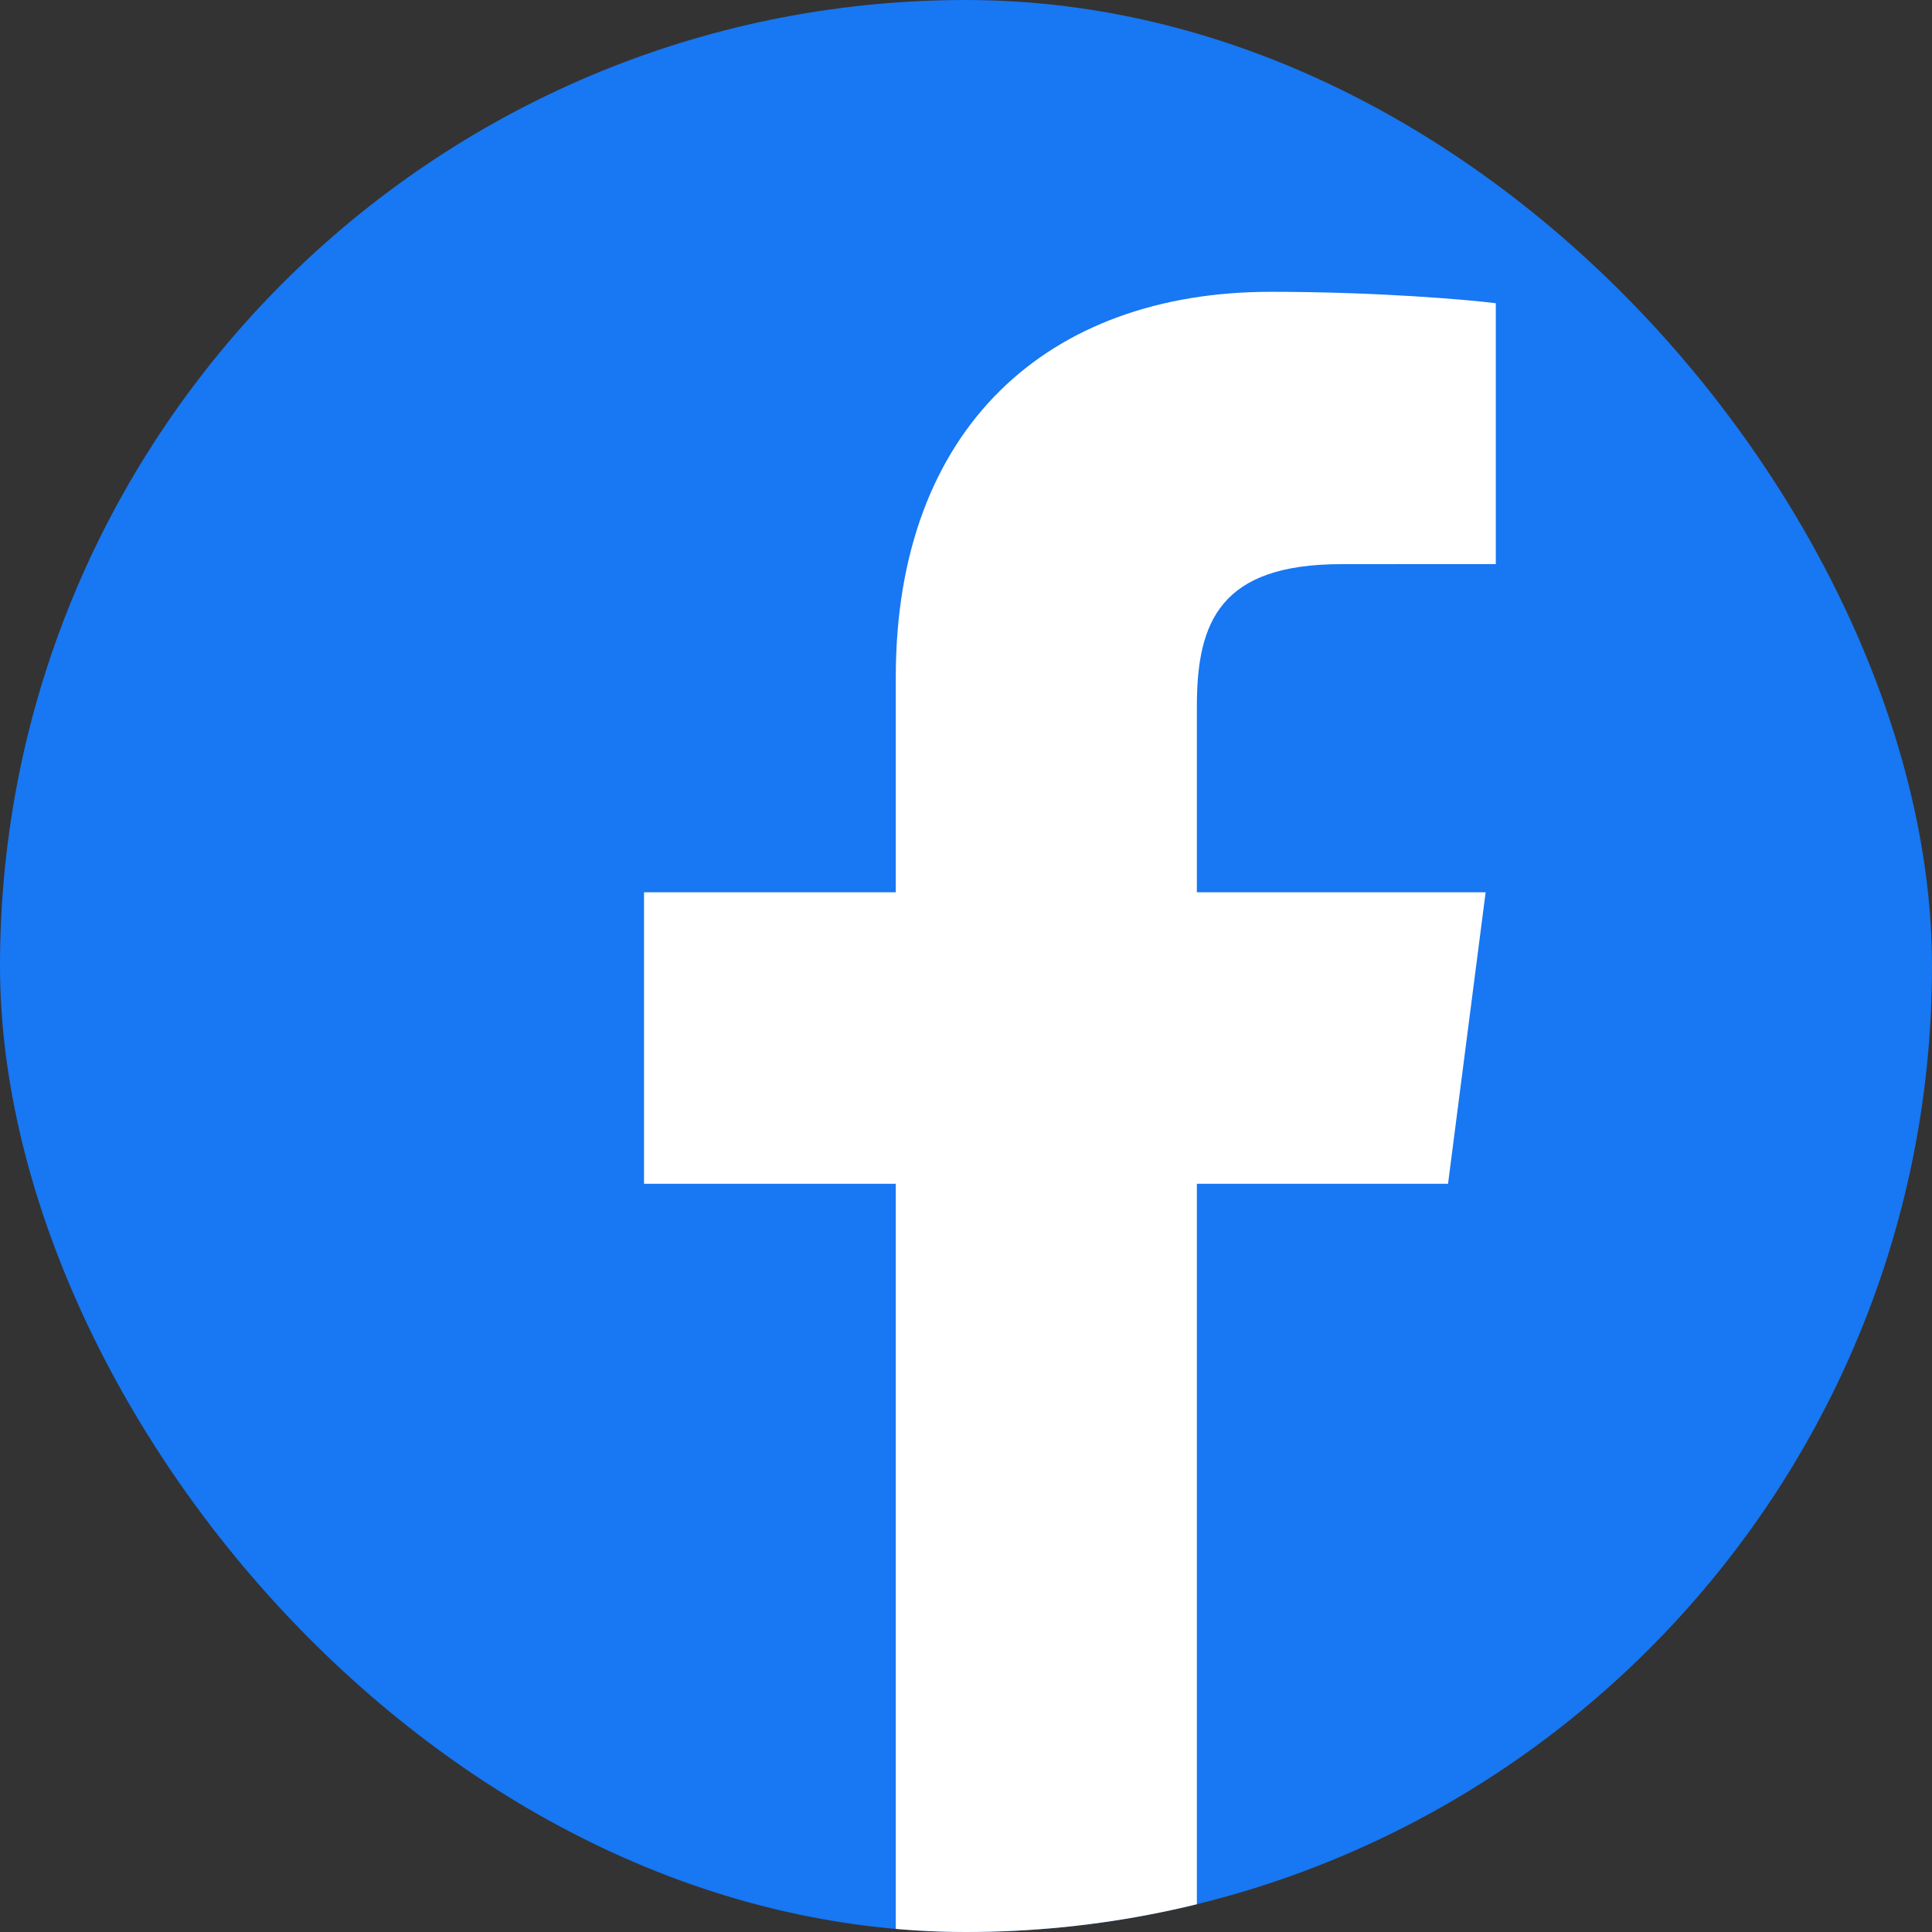 <svg width="26" height="26" viewBox="0 0 26 26" fill="none" xmlns="http://www.w3.org/2000/svg">
<rect x="0" y="0" width="26" height="26" fill="#333333" stroke="none"/>
<g clip-path="url(#clip0_185_39193)">
<path d="M24.565 26C25.357 26 26 25.358 26 24.565V1.435C26 0.642 25.357 0 24.565 0H1.435C0.642 0 0 0.642 0 1.435V24.565C0 25.358 0.642 26 1.435 26H24.565Z" fill="#1877F2"/>
<path d="M16.107 26V15.931H19.487L19.993 12.008H16.107V9.502C16.107 8.366 16.423 7.592 18.052 7.592L20.13 7.591V4.081C19.77 4.034 18.537 3.927 17.102 3.927C14.106 3.927 12.055 5.755 12.055 9.114V12.008H8.667V15.931H12.055V26H16.107Z" fill="white"/>
</g>
<defs>
<clipPath id="clip0_185_39193">
<rect width="26" height="26" rx="13" fill="white"/>
</clipPath>
</defs>
</svg>
